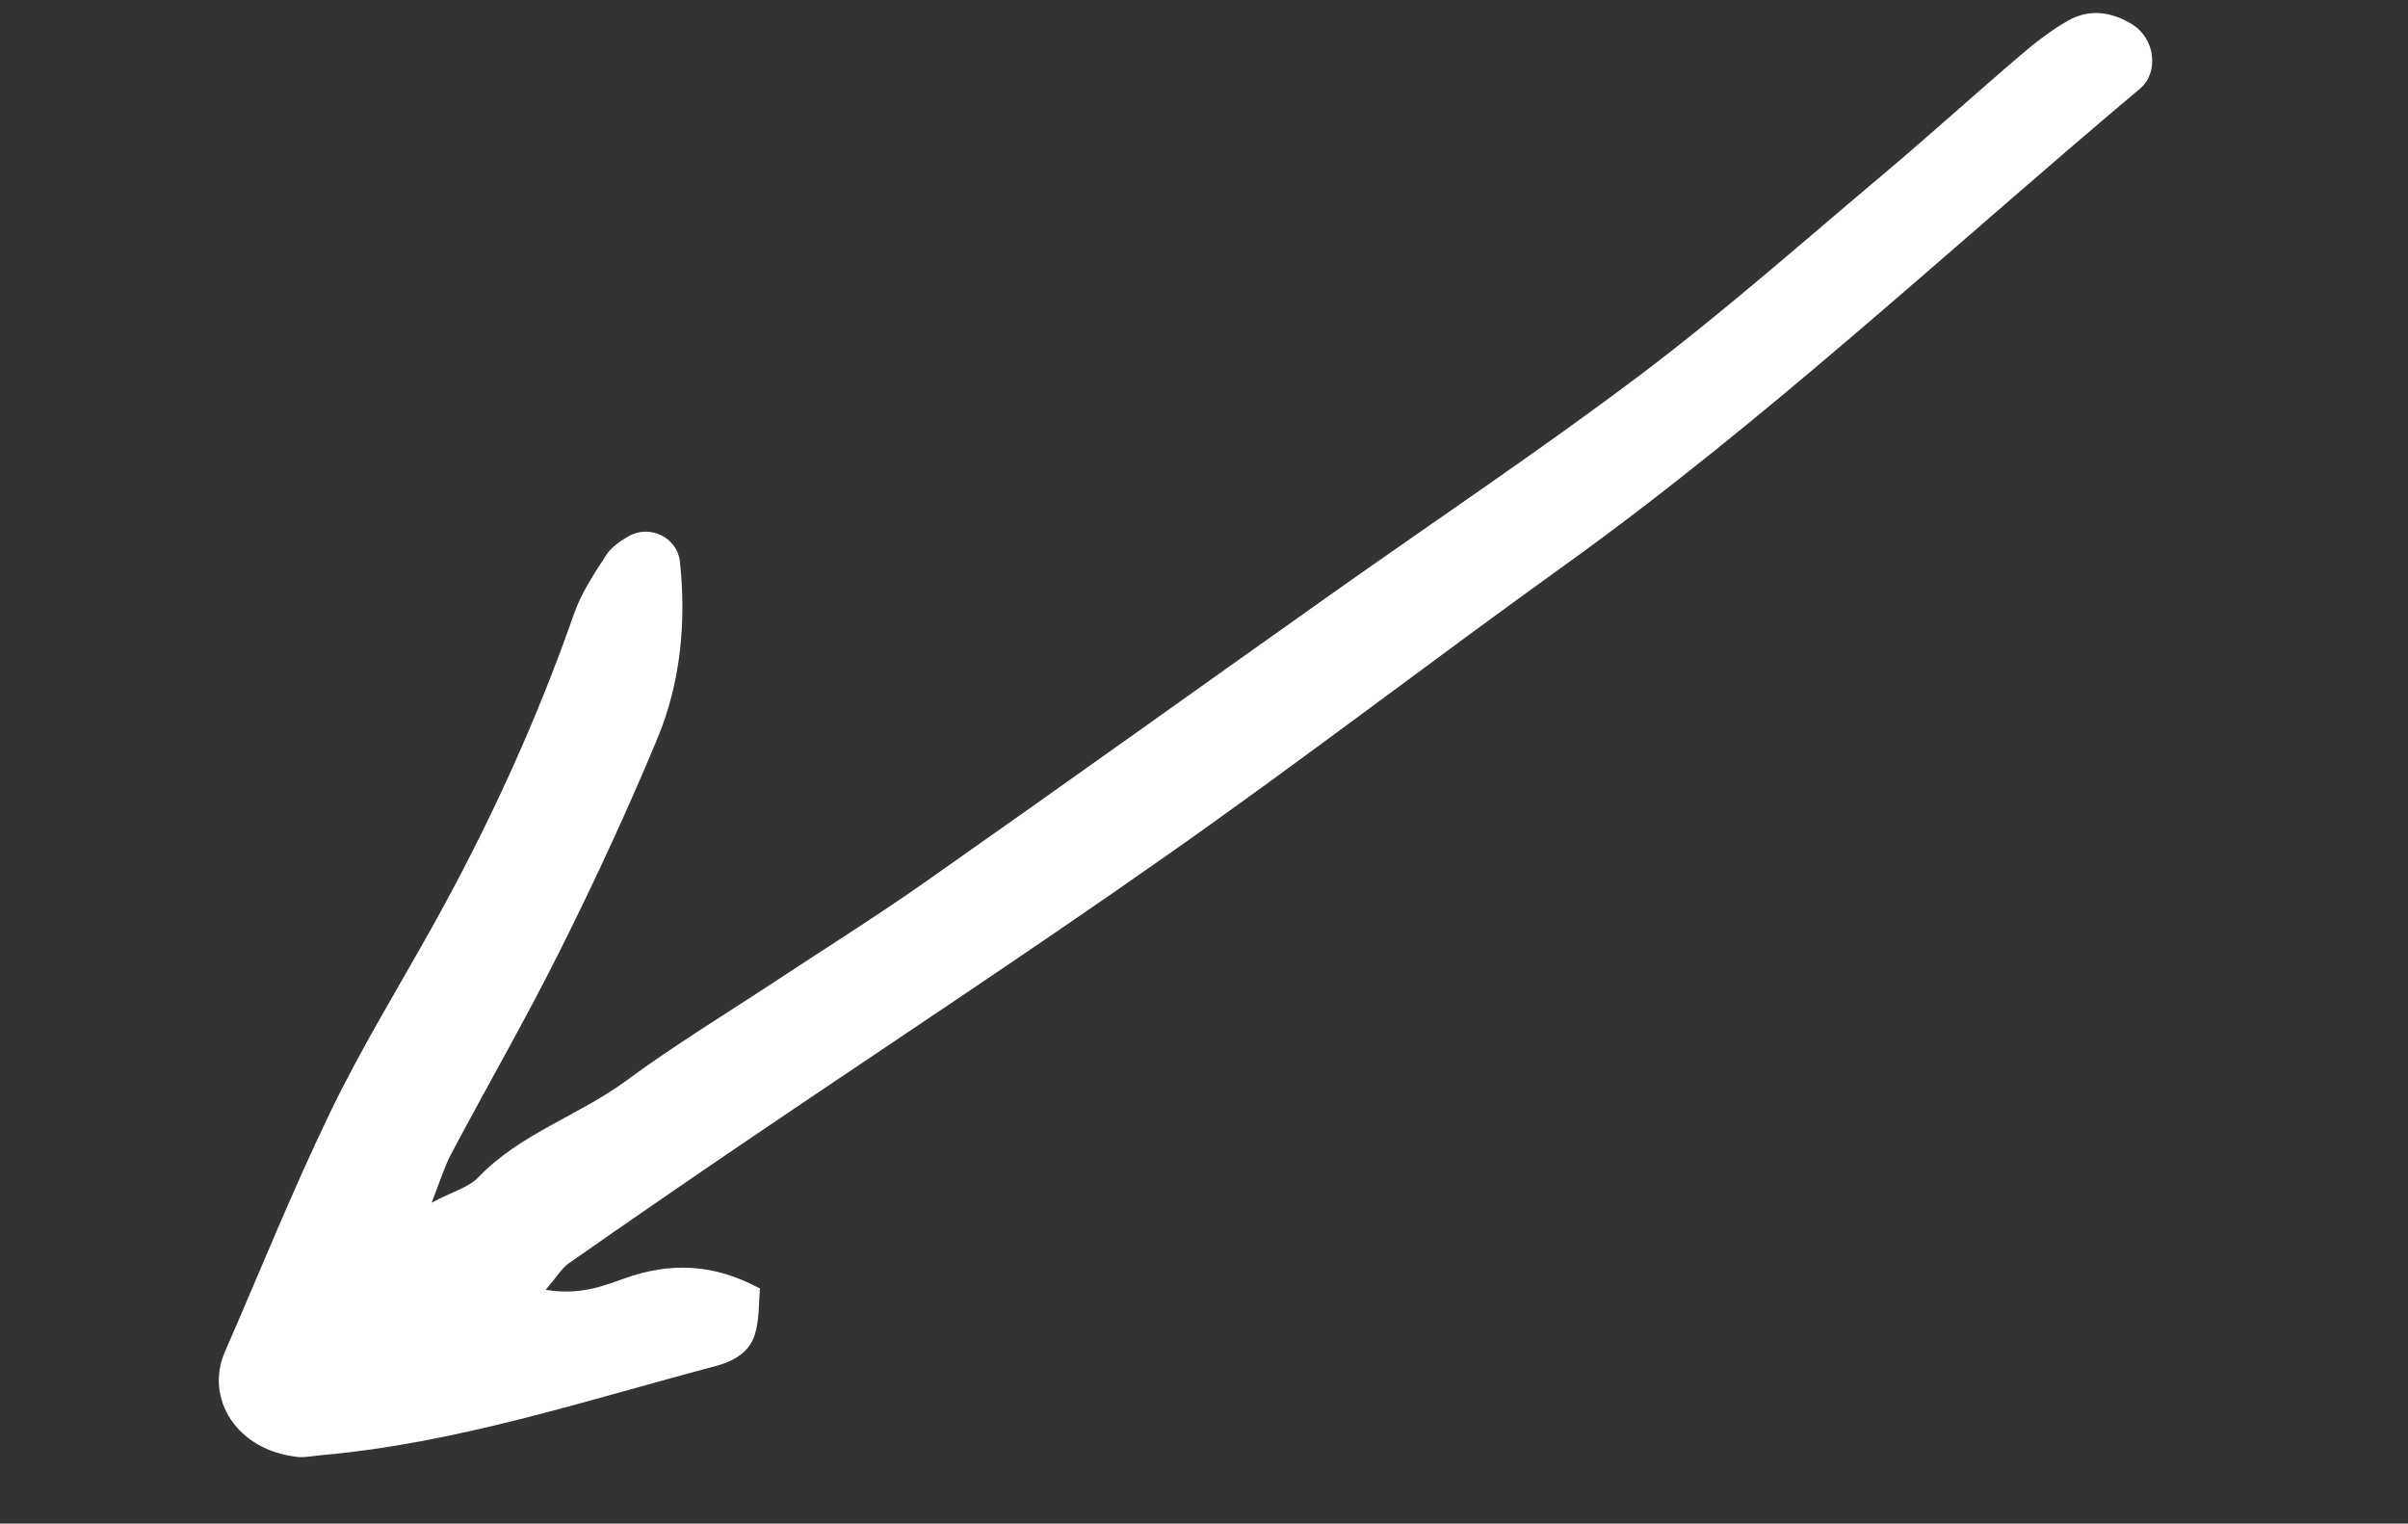 <svg width="49" height="31" viewBox="0 0 49 31" fill="none" xmlns="http://www.w3.org/2000/svg">
<rect x="0" y="0" width="49" height="31" fill="#333333" stroke="none"/>
<g clip-path="url(#clip0_120_1509)">
<path fill-rule="evenodd" clip-rule="evenodd" d="M8.777 24.473C9.229 24.235 9.541 24.154 9.73 23.957C10.584 23.063 11.776 22.701 12.745 21.986C13.725 21.263 14.771 20.629 15.791 19.956C16.809 19.284 17.844 18.637 18.84 17.936C21.587 16.008 24.316 14.052 27.054 12.113C29.17 10.614 31.331 9.172 33.399 7.612C35.101 6.326 36.704 4.906 38.34 3.531C39.274 2.746 40.176 1.924 41.106 1.131C41.413 0.868 41.739 0.613 42.091 0.415C42.523 0.172 42.981 0.241 43.394 0.5C43.854 0.787 43.94 1.474 43.544 1.806C39.655 5.074 35.941 8.555 31.802 11.527C29.117 13.455 26.495 15.47 23.791 17.37C20.922 19.388 17.989 21.313 15.088 23.282C13.911 24.082 12.737 24.889 11.572 25.705C11.431 25.804 11.335 25.973 11.104 26.242C11.795 26.358 12.27 26.167 12.717 26.007C13.634 25.684 14.507 25.701 15.464 26.216C15.438 26.494 15.457 26.846 15.358 27.16C15.244 27.518 14.92 27.701 14.554 27.796C11.898 28.5 9.28 29.369 6.52 29.608C6.369 29.622 6.214 29.658 6.063 29.643C4.804 29.512 4.168 28.442 4.575 27.507C5.288 25.876 5.95 24.222 6.724 22.622C7.342 21.342 8.09 20.122 8.786 18.876C9.928 16.829 10.906 14.707 11.68 12.49C11.827 12.064 12.09 11.675 12.336 11.292C12.439 11.131 12.623 11.005 12.797 10.907C13.227 10.664 13.785 10.938 13.836 11.428C13.966 12.659 13.852 13.883 13.378 15.024C12.775 16.476 12.11 17.908 11.407 19.318C10.702 20.729 9.913 22.098 9.174 23.491C9.043 23.739 8.963 24.014 8.782 24.472L8.777 24.473Z" fill="white"/>
</g>
<defs>
<clipPath id="clip0_120_1509">
<rect width="45.026" height="19.38" fill="white" transform="matrix(0.966 -0.259 -0.259 -0.966 5.016 30.373)"/>
</clipPath>
</defs>
</svg>

